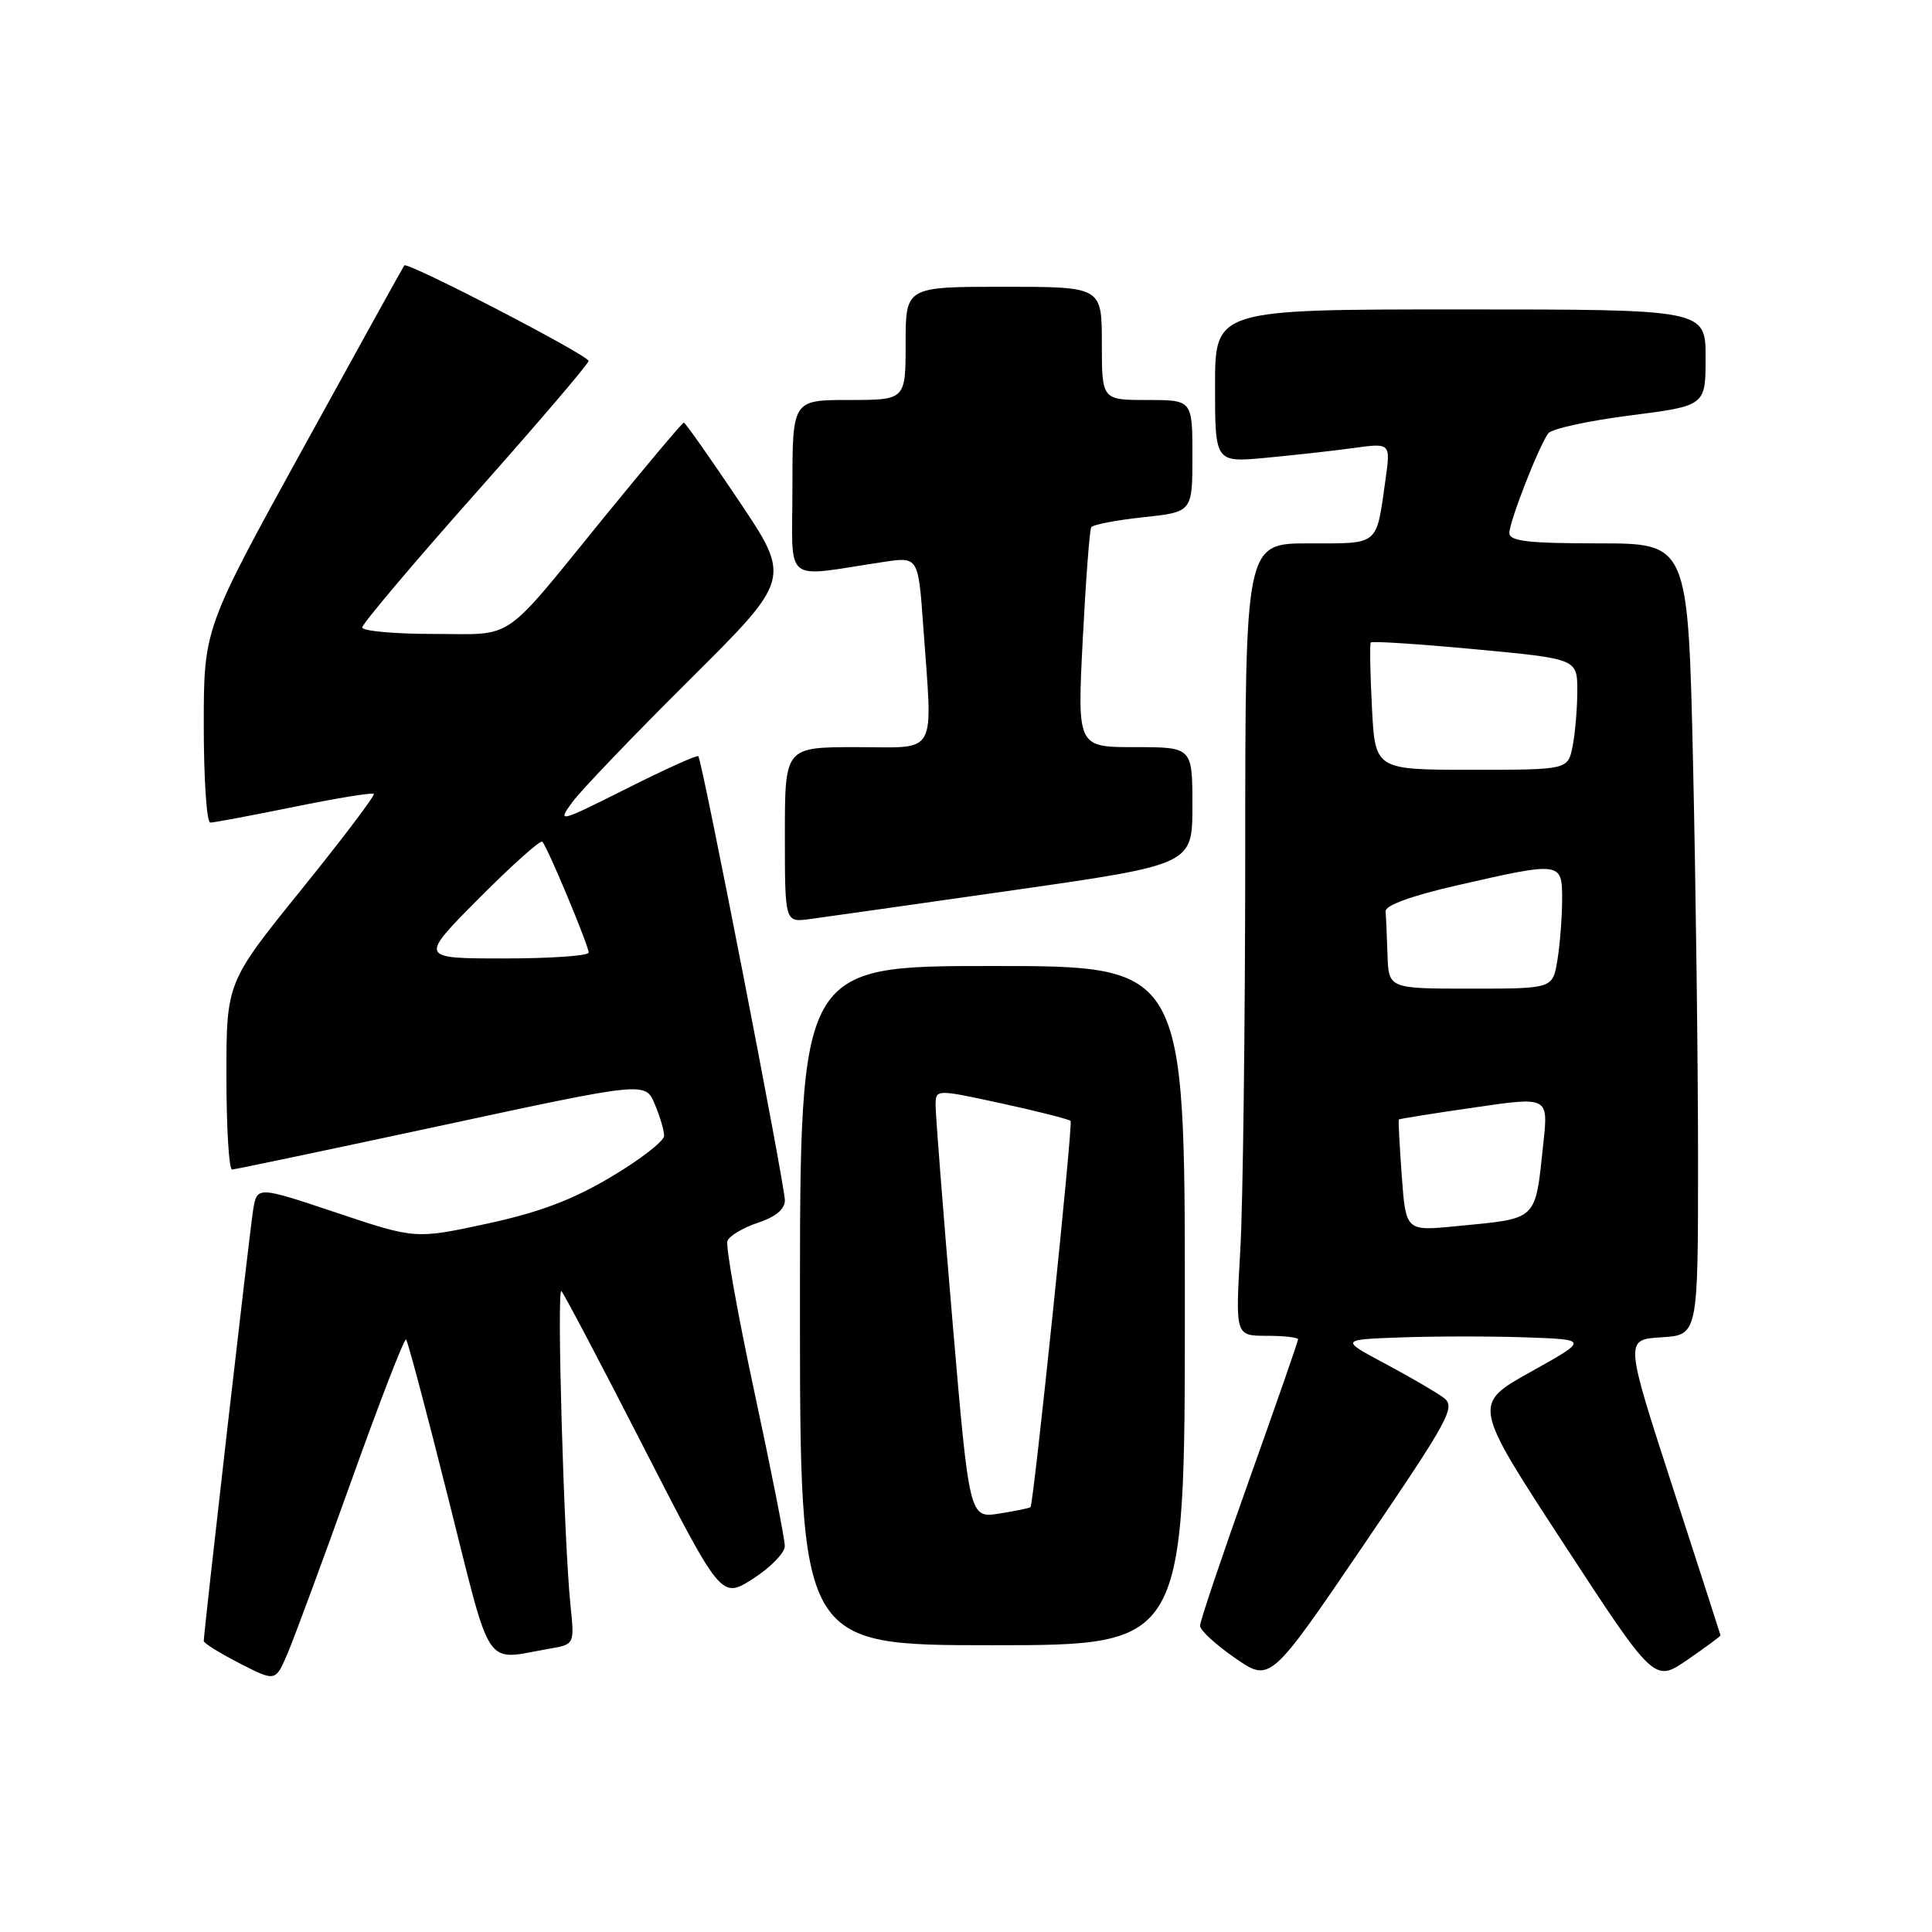 <?xml version="1.0" encoding="UTF-8" standalone="no"?>
<!DOCTYPE svg PUBLIC "-//W3C//DTD SVG 1.1//EN" "http://www.w3.org/Graphics/SVG/1.1/DTD/svg11.dtd" >
<svg xmlns="http://www.w3.org/2000/svg" xmlns:xlink="http://www.w3.org/1999/xlink" version="1.1" viewBox="0 0 256 256">
 <g >
 <path fill="currentColor"
d=" M 46.53 196.29 C 50.31 185.72 53.59 177.25 53.81 177.48 C 54.03 177.70 56.57 187.24 59.44 198.69 C 65.27 221.85 64.00 219.98 72.81 218.46 C 76.13 217.89 76.13 217.89 75.59 212.69 C 74.72 204.25 73.75 170.45 74.39 171.08 C 74.72 171.40 79.62 180.70 85.28 191.76 C 95.58 211.87 95.58 211.87 99.78 209.19 C 102.09 207.71 103.99 205.76 103.99 204.86 C 104.00 203.96 102.18 194.77 99.96 184.44 C 97.74 174.10 96.13 165.10 96.39 164.43 C 96.65 163.75 98.47 162.67 100.43 162.02 C 102.75 161.26 104.00 160.22 104.00 159.06 C 104.00 157.03 93.03 100.69 92.53 100.20 C 92.35 100.02 88.06 101.96 82.99 104.51 C 74.04 109.00 73.83 109.05 75.81 106.32 C 76.94 104.77 83.93 97.47 91.35 90.10 C 104.84 76.69 104.84 76.69 97.90 66.35 C 94.08 60.66 90.80 56.00 90.61 56.00 C 90.42 56.00 85.72 61.58 80.17 68.39 C 66.27 85.46 68.39 84.00 57.43 84.00 C 52.24 84.00 48.00 83.61 48.00 83.14 C 48.00 82.66 54.75 74.67 62.99 65.39 C 71.24 56.10 77.99 48.20 77.99 47.83 C 78.00 47.09 53.99 34.64 53.57 35.17 C 53.43 35.35 47.39 46.25 40.16 59.40 C 27.00 83.30 27.00 83.30 27.00 96.15 C 27.00 103.22 27.39 109.00 27.86 109.00 C 28.33 109.00 33.32 108.06 38.94 106.92 C 44.56 105.77 49.33 104.99 49.53 105.19 C 49.73 105.39 45.41 111.10 39.94 117.87 C 30.00 130.18 30.00 130.18 30.00 142.59 C 30.00 149.42 30.34 154.99 30.75 154.97 C 31.16 154.95 43.65 152.33 58.50 149.14 C 85.50 143.33 85.50 143.33 86.75 146.28 C 87.44 147.90 88.00 149.80 88.00 150.50 C 88.00 151.20 84.84 153.65 80.98 155.94 C 75.84 159.00 71.42 160.66 64.50 162.15 C 55.04 164.19 55.04 164.19 44.55 160.68 C 34.06 157.17 34.06 157.17 33.54 160.33 C 33.08 163.19 27.00 216.24 27.00 217.45 C 27.00 217.73 29.14 219.06 31.75 220.40 C 36.50 222.83 36.50 222.83 38.07 219.17 C 38.94 217.15 42.75 206.85 46.53 196.29 Z  M 191.28 185.20 C 190.30 184.47 186.81 182.44 183.53 180.69 C 177.56 177.50 177.56 177.50 185.78 177.21 C 190.30 177.05 197.71 177.05 202.25 177.21 C 210.50 177.50 210.50 177.50 202.81 181.79 C 195.13 186.07 195.13 186.07 207.17 204.51 C 219.21 222.95 219.21 222.95 223.60 219.93 C 226.02 218.26 227.99 216.81 227.98 216.70 C 227.96 216.59 225.10 207.72 221.62 197.00 C 215.29 177.50 215.29 177.50 220.15 177.20 C 225.00 176.90 225.00 176.90 225.00 153.70 C 225.00 140.94 224.70 117.34 224.34 101.25 C 223.68 72.00 223.68 72.00 211.84 72.00 C 202.50 72.00 200.00 71.71 200.00 70.63 C 200.00 69.10 203.91 59.09 205.16 57.41 C 205.61 56.82 210.48 55.75 215.99 55.05 C 226.00 53.77 226.00 53.77 226.00 47.39 C 226.00 41.00 226.00 41.00 193.50 41.00 C 161.00 41.00 161.00 41.00 161.00 51.14 C 161.00 61.29 161.00 61.29 167.75 60.66 C 171.46 60.31 176.70 59.73 179.39 59.36 C 184.27 58.69 184.27 58.69 183.58 63.60 C 182.33 72.43 182.85 72.00 173.43 72.00 C 165.00 72.00 165.00 72.00 165.00 113.25 C 164.99 135.94 164.70 159.56 164.34 165.75 C 163.69 177.00 163.69 177.00 167.85 177.00 C 170.13 177.00 172.00 177.21 172.00 177.47 C 172.00 177.73 169.07 186.14 165.50 196.15 C 161.93 206.17 159.00 214.84 159.01 215.43 C 159.02 216.02 161.11 217.95 163.67 219.71 C 168.31 222.92 168.31 222.92 180.69 204.72 C 192.10 187.94 192.93 186.42 191.28 185.20 Z  M 157.00 173.00 C 157.00 128.00 157.00 128.00 131.50 128.00 C 106.00 128.00 106.00 128.00 106.00 173.00 C 106.00 218.00 106.00 218.00 131.50 218.00 C 157.00 218.00 157.00 218.00 157.00 173.00 Z  M 134.25 117.96 C 158.00 114.56 158.00 114.56 158.00 106.78 C 158.00 99.00 158.00 99.00 150.37 99.00 C 142.74 99.00 142.74 99.00 143.47 84.75 C 143.87 76.91 144.38 70.22 144.59 69.87 C 144.80 69.52 147.90 68.92 151.49 68.54 C 158.00 67.84 158.00 67.84 158.00 60.42 C 158.00 53.00 158.00 53.00 152.00 53.00 C 146.00 53.00 146.00 53.00 146.00 45.50 C 146.00 38.00 146.00 38.00 133.00 38.00 C 120.00 38.00 120.00 38.00 120.00 45.50 C 120.00 53.00 120.00 53.00 112.50 53.00 C 105.00 53.00 105.00 53.00 105.00 64.63 C 105.00 77.69 103.52 76.49 117.09 74.46 C 121.68 73.77 121.68 73.77 122.34 83.04 C 123.58 100.51 124.42 99.00 113.50 99.00 C 104.00 99.00 104.00 99.00 104.00 110.61 C 104.00 122.22 104.00 122.22 107.25 121.79 C 109.04 121.55 121.19 119.83 134.25 117.96 Z  M 63.47 119.03 C 67.83 114.65 71.60 111.27 71.86 111.53 C 72.53 112.19 78.00 125.29 78.00 126.22 C 78.00 126.65 72.95 127.00 66.77 127.00 C 55.55 127.00 55.55 127.00 63.47 119.03 Z  M 185.74 155.81 C 185.45 151.79 185.27 148.43 185.35 148.34 C 185.43 148.25 189.92 147.53 195.33 146.75 C 205.16 145.31 205.16 145.31 204.51 151.41 C 203.38 161.94 203.94 161.41 192.89 162.48 C 186.28 163.13 186.28 163.13 185.74 155.81 Z  M 183.85 126.50 C 183.77 124.03 183.66 121.44 183.60 120.75 C 183.54 119.97 187.05 118.69 193.00 117.33 C 206.95 114.14 207.00 114.15 206.99 119.25 C 206.98 121.59 206.70 125.19 206.36 127.25 C 205.74 131.00 205.74 131.00 194.87 131.00 C 184.00 131.00 184.00 131.00 183.85 126.50 Z  M 181.79 93.75 C 181.55 89.21 181.49 85.33 181.63 85.13 C 181.78 84.93 188.00 85.33 195.45 86.03 C 209.00 87.30 209.00 87.30 209.00 91.53 C 209.00 93.85 208.72 97.16 208.38 98.88 C 207.75 102.00 207.75 102.00 194.98 102.00 C 182.21 102.00 182.21 102.00 181.79 93.75 Z  M 126.19 174.84 C 124.95 160.35 123.96 147.56 123.97 146.41 C 124.00 144.32 124.00 144.32 132.72 146.21 C 137.51 147.25 141.63 148.30 141.86 148.53 C 142.20 148.87 137.00 198.93 136.55 199.70 C 136.48 199.82 134.63 200.20 132.43 200.55 C 128.44 201.19 128.44 201.19 126.19 174.84 Z "/>
</g>
</svg>
